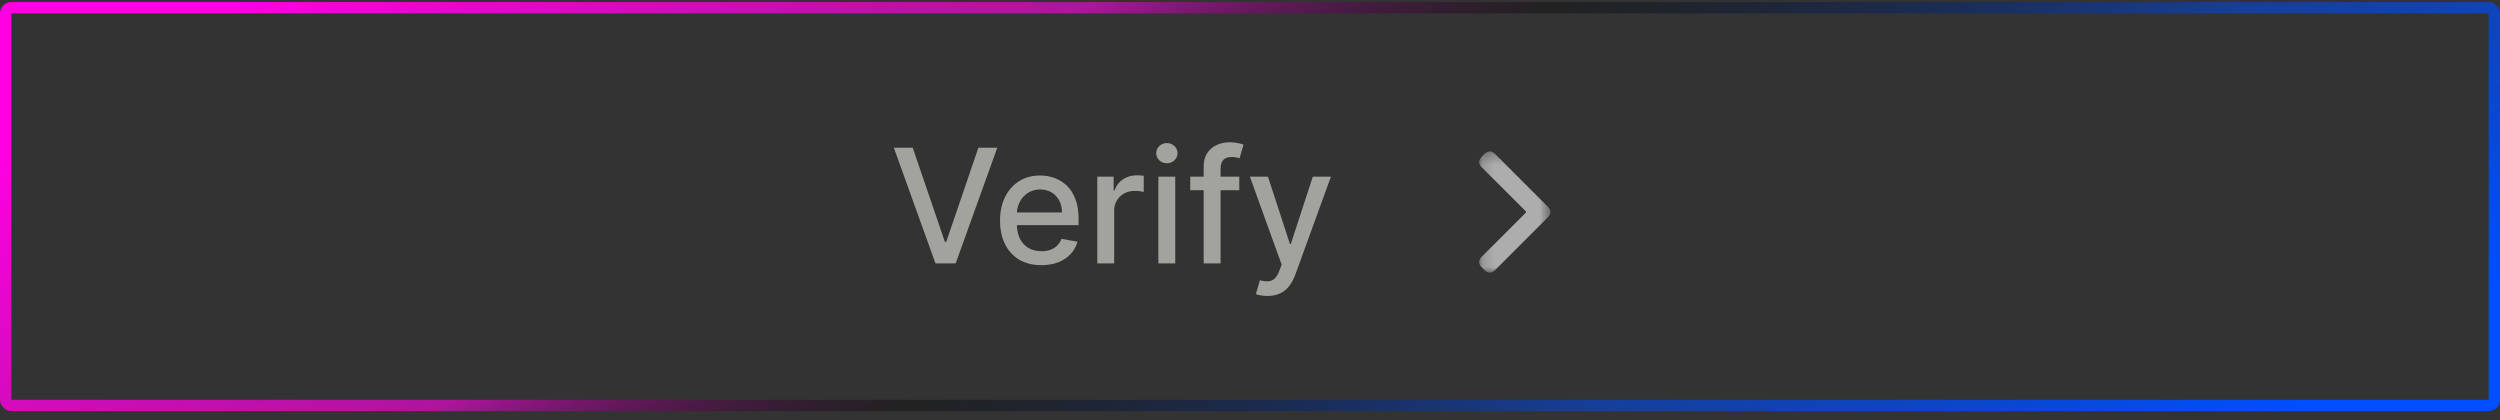 <svg width="220" height="37" viewBox="0 0 220 37" fill="none" xmlns="http://www.w3.org/2000/svg">
<rect x="0" y="0" width="220" height="37" fill="#333333" stroke="none"/>
<rect x="0.5" y="0.68" width="219" height="35" rx="0.5" stroke="url(#paint0_linear_57_62)"/>
<path d="M80.318 12.998L83.152 21.291H83.266L86.1 12.998H87.761L84.097 23.18H82.322L78.658 12.998H80.318ZM91.637 23.334C90.885 23.334 90.237 23.173 89.693 22.852C89.153 22.527 88.735 22.071 88.44 21.485C88.149 20.895 88.003 20.204 88.003 19.412C88.003 18.629 88.149 17.94 88.44 17.343C88.735 16.747 89.146 16.281 89.673 15.946C90.204 15.612 90.823 15.444 91.533 15.444C91.964 15.444 92.381 15.515 92.786 15.658C93.19 15.801 93.553 16.024 93.874 16.329C94.196 16.634 94.449 17.03 94.635 17.517C94.821 18.001 94.913 18.59 94.913 19.282V19.809H88.843V18.696H93.457C93.457 18.305 93.377 17.958 93.218 17.657C93.059 17.352 92.835 17.111 92.547 16.936C92.262 16.76 91.927 16.672 91.543 16.672C91.125 16.672 90.76 16.775 90.449 16.98C90.141 17.183 89.902 17.448 89.733 17.776C89.567 18.101 89.484 18.454 89.484 18.835V19.705C89.484 20.215 89.574 20.649 89.753 21.008C89.935 21.365 90.189 21.639 90.514 21.828C90.838 22.013 91.218 22.106 91.652 22.106C91.934 22.106 92.191 22.066 92.423 21.987C92.655 21.904 92.855 21.781 93.024 21.619C93.193 21.457 93.323 21.256 93.412 21.017L94.819 21.271C94.706 21.685 94.504 22.048 94.212 22.36C93.924 22.668 93.561 22.908 93.124 23.081C92.689 23.25 92.194 23.334 91.637 23.334ZM96.563 23.18V15.544H98V16.757H98.079C98.218 16.346 98.464 16.023 98.815 15.787C99.169 15.549 99.571 15.429 100.018 15.429C100.111 15.429 100.22 15.433 100.346 15.439C100.475 15.446 100.576 15.454 100.649 15.464V16.886C100.59 16.869 100.484 16.851 100.331 16.831C100.179 16.808 100.026 16.797 99.874 16.797C99.522 16.797 99.209 16.871 98.934 17.02C98.662 17.166 98.447 17.37 98.288 17.632C98.129 17.89 98.049 18.185 98.049 18.517V23.18H96.563ZM101.936 23.18V15.544H103.422V23.18H101.936ZM102.687 14.365C102.428 14.365 102.206 14.279 102.02 14.107C101.838 13.931 101.747 13.722 101.747 13.48C101.747 13.235 101.838 13.026 102.02 12.854C102.206 12.678 102.428 12.591 102.687 12.591C102.945 12.591 103.165 12.678 103.348 12.854C103.533 13.026 103.626 13.235 103.626 13.48C103.626 13.722 103.533 13.931 103.348 14.107C103.165 14.279 102.945 14.365 102.687 14.365ZM109.056 15.544V16.737H104.741V15.544H109.056ZM105.924 23.18V14.659C105.924 14.181 106.029 13.785 106.237 13.47C106.446 13.152 106.723 12.915 107.068 12.76C107.412 12.601 107.787 12.521 108.191 12.521C108.49 12.521 108.745 12.546 108.957 12.595C109.169 12.642 109.326 12.685 109.429 12.725L109.081 13.928C109.012 13.908 108.922 13.885 108.813 13.858C108.703 13.829 108.571 13.814 108.415 13.814C108.054 13.814 107.795 13.903 107.639 14.082C107.487 14.261 107.411 14.52 107.411 14.858V23.18H105.924ZM111.53 26.044C111.308 26.044 111.105 26.026 110.923 25.989C110.741 25.956 110.605 25.919 110.516 25.88L110.873 24.662C111.145 24.735 111.387 24.766 111.599 24.756C111.811 24.746 111.999 24.667 112.161 24.517C112.327 24.368 112.473 24.125 112.599 23.787L112.783 23.279L109.989 15.544H111.579L113.513 21.47H113.593L115.527 15.544H117.123L113.976 24.199C113.83 24.597 113.644 24.933 113.419 25.209C113.194 25.487 112.925 25.696 112.614 25.835C112.302 25.974 111.941 26.044 111.53 26.044Z" fill="#EFEFE5" fill-opacity="0.6"/>
<g opacity="0.6" clip-path="url(#clip0_57_62)">
<g clip-path="url(#clip1_57_62)">
<mask id="mask0_57_62" style="mask-type:luminance" maskUnits="userSpaceOnUse" x="130" y="13" width="7" height="11">
<path d="M136.433 13.323H130.166V23.99H136.433V13.323Z" fill="white"/>
</mask>
<g mask="url(#mask0_57_62)">
<path d="M130.968 23.99C130.723 23.897 130.565 23.695 130.388 23.519C130.092 23.226 130.092 22.893 130.386 22.598C131.675 21.31 132.963 20.021 134.253 18.735C134.32 18.668 134.313 18.639 134.251 18.577C132.961 17.29 131.673 16.002 130.385 14.713C130.157 14.485 130.099 14.212 130.257 13.97C130.401 13.749 130.593 13.562 130.811 13.414C131.021 13.271 131.281 13.304 131.478 13.466C131.507 13.49 131.535 13.516 131.562 13.543C133.113 15.094 134.665 16.645 136.215 18.196C136.447 18.427 136.496 18.697 136.354 18.95C136.318 19.014 136.267 19.066 136.215 19.118C134.665 20.669 133.113 22.219 131.563 23.772C131.458 23.877 131.337 23.948 131.197 23.99C131.121 23.99 131.045 23.99 130.968 23.99Z" fill="white"/>
</g>
</g>
</g>
<defs>
<linearGradient id="paint0_linear_57_62" x1="-2.95114e-06" y1="9.347" x2="67.703" y2="119.041" gradientUnits="userSpaceOnUse">
<stop offset="0.025" stop-color="#FF00E3"/>
<stop offset="0.333" stop-color="#CE0DB9" stop-opacity="0.788"/>
<stop offset="0.5" stop-opacity="0.33"/>
<stop offset="0.744" stop-color="#0944C9" stop-opacity="0.683"/>
<stop offset="1" stop-color="#004FFF"/>
</linearGradient>
<clipPath id="clip0_57_62">
<rect width="16" height="12" fill="white" transform="translate(125.69 12.18)"/>
</clipPath>
<clipPath id="clip1_57_62">
<rect width="16" height="12" fill="white" transform="translate(125.69 12.18)"/>
</clipPath>
</defs>
</svg>
